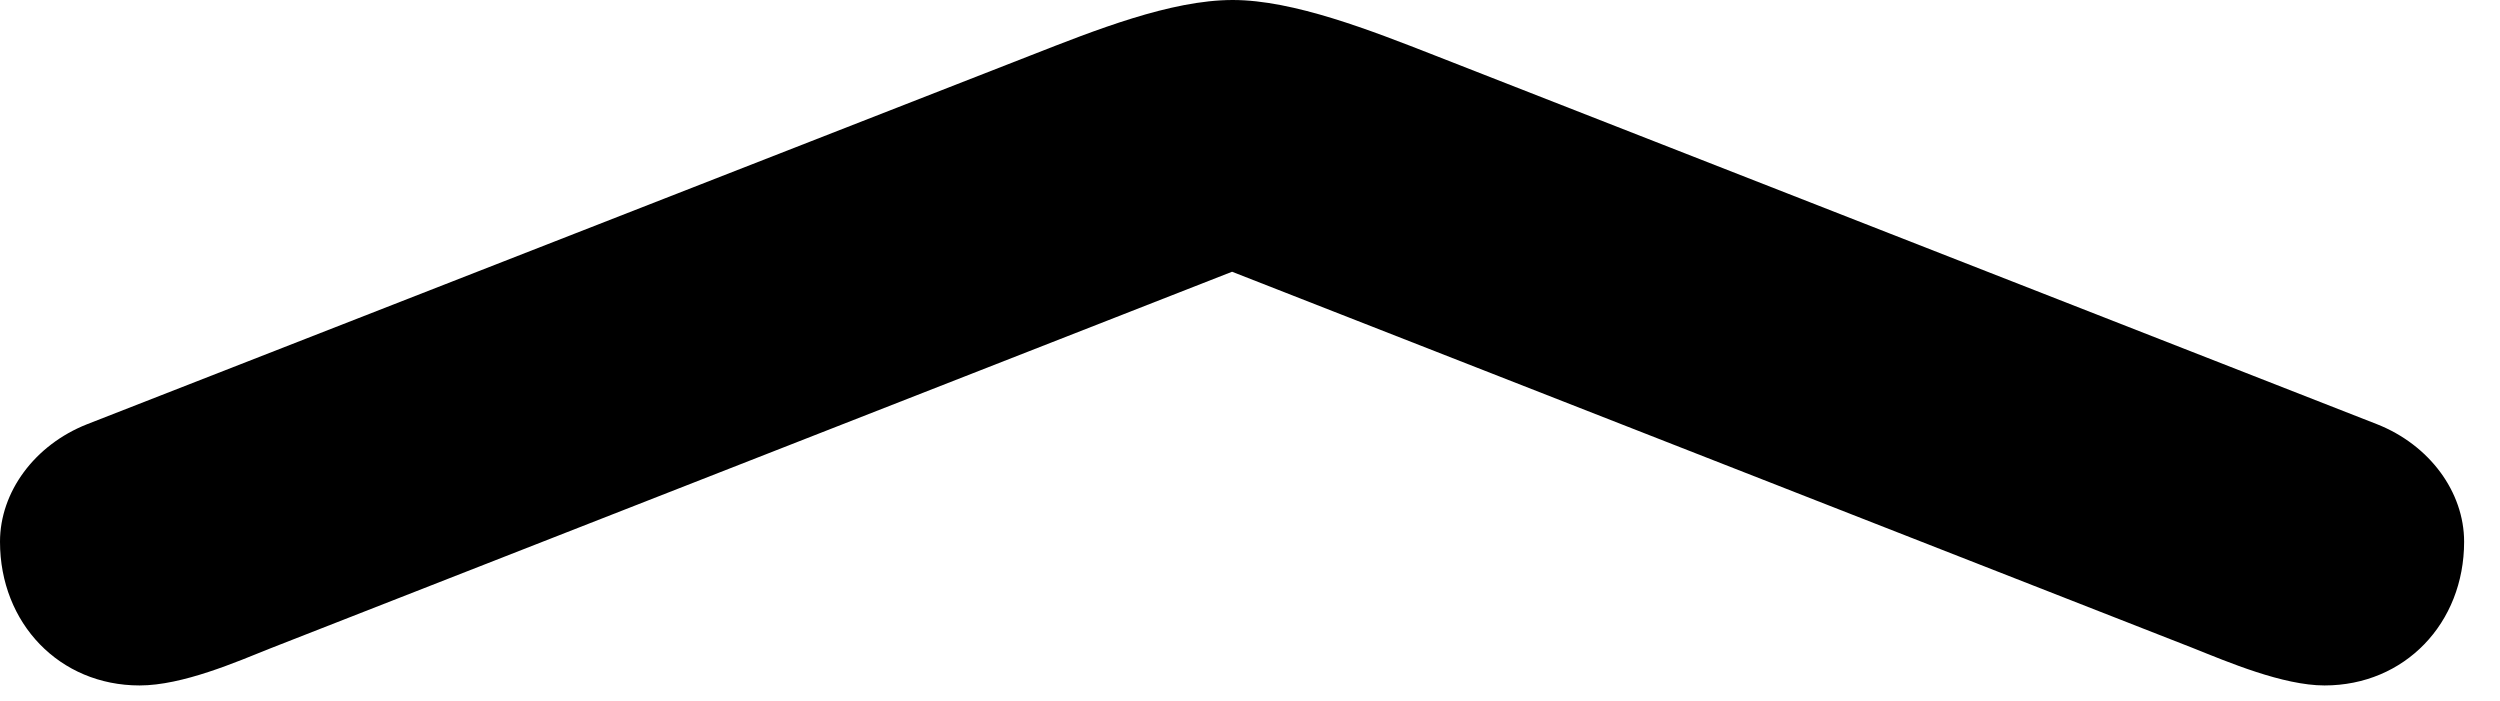 <svg version="1.1" xmlns="http://www.w3.org/2000/svg" xmlns:xlink="http://www.w3.org/1999/xlink" viewBox="0 0 24.732 6.932">
 <g>
  
  <path d="M0.861 4.197C0.342 4.402 0 4.867 0 5.359C0 6.166 0.588 6.781 1.381 6.781C1.805 6.781 2.338 6.549 2.68 6.412L13.152 2.311L11.225 2.311L21.697 6.412C22.039 6.549 22.586 6.781 22.996 6.781C23.789 6.781 24.377 6.166 24.377 5.359C24.377 4.867 24.035 4.402 23.516 4.197L14.191 0.547C13.562 0.301 12.797 0 12.195 0C11.58 0 10.828 0.301 10.199 0.547Z" style="fill:hsl(0 0 0/0.85)"></path>
 </g>
</svg>